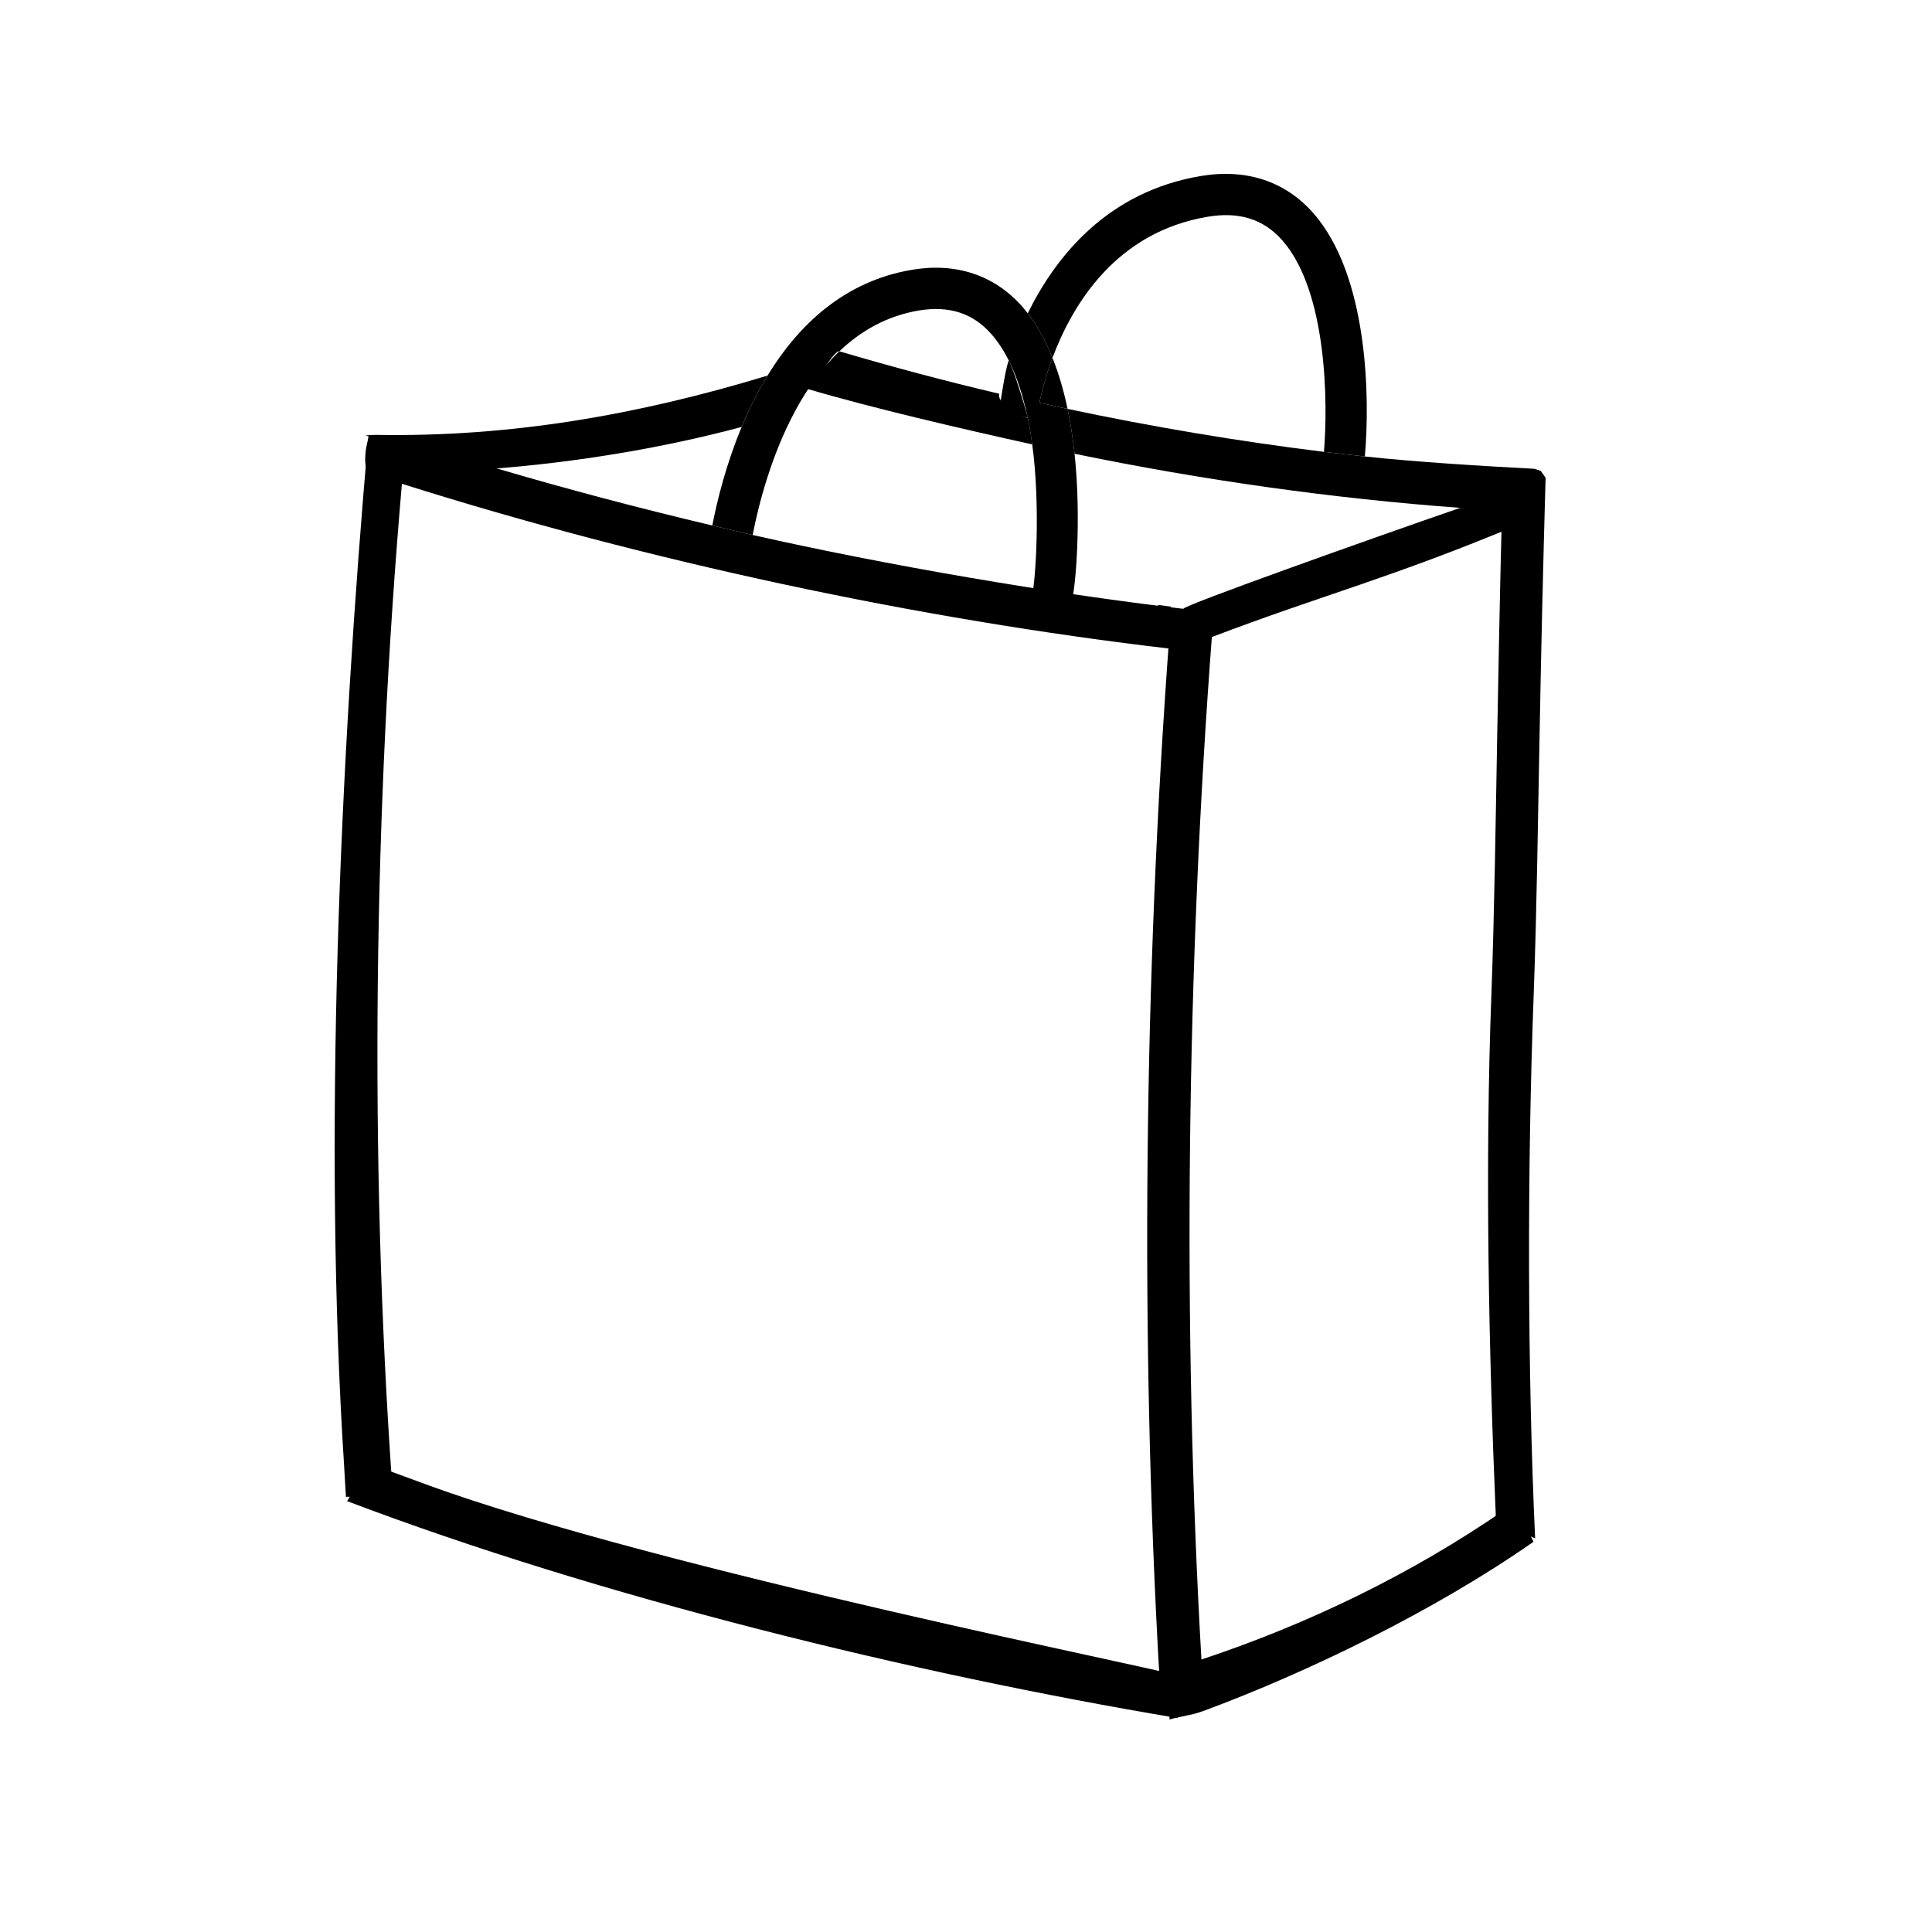 <svg xmlns="http://www.w3.org/2000/svg" xmlns:xlink="http://www.w3.org/1999/xlink" version="1.1" x="0px" y="0px" width="100px" height="100px" viewBox="0 0 100 100" enable-background="new 0 0 100 100" xml:space="preserve">
<g id="guides">
</g>
<g id="Captions">
</g>
<g id="Your_Icon">
	<g id="Layer_12">
		<path d="M62.744,32.725c-0.742,0.113-1.48,0.212-2.225,0.288l-0.002-0.003c-1.299,17.53-1.512,36.199-0.506,53.773    c0.73-0.216,1.459-0.45,2.186-0.689C61.186,68.64,61.42,50.087,62.744,32.725z"/>
		<path d="M59.928,31.309l0.438,1.265l0.234-1.177C60.379,31.371,60.152,31.337,59.928,31.309z"/>
		<path d="M78.586,78.186l-0.742-0.013c-4.748,3.274-10.105,5.88-15.646,7.719c-0.727,0.238-1.051,0.473-1.781,0.689    c0.041,0.735,0.074,1.686,0.119,2.419c0.732-0.207,1.068-0.188,1.787-0.454c5.307-1.965,11.91-5.151,17.051-8.744L78.586,78.186z"/>
		<path d="M23.01,77.184c-0.184-0.072-3.646-1.334-3.828-1.406l-1.217,1.92c13.079,4.963,29.186,8.916,42.998,11.23l-0.338-2.269    c0.361-0.092-26.36-5.361-38.616-9.84"/>
		<path d="M20.803,25.039c0.017-0.189,0.031-0.379,0.047-0.565c-0.557,0.003-1.113,0.018-1.665,0.011l-0.07-0.415l0,0L19.02,24.48    C19.606,24.674,20.21,24.85,20.803,25.039z"/>
		<path d="M20.803,25.039c-0.579-0.185-1.169-1.129-1.743-1.352l0.016-1.255c-1.484,16.912-2.361,36.519-1.258,53.545    c0.033,0.5,0.052,1.004,0.088,1.499l2.427-0.024c-0.014-0.208-0.022-0.423-0.038-0.633C19.107,59.887,19.34,41.918,20.803,25.039z    "/>
		<path d="M18.913,22.534c2.052,0.673,4.543,1.109,6.645,1.725c4.264-0.334,8.724-1.059,12.831-2.161    c0.371-0.89,0.811-1.792,1.338-2.657c-6.709,2.037-13.313,3.192-20.295,3.068"/>
		<path d="M19.115,24.069l0.07,0.415c0.552,0.007,1.108-0.008,1.665-0.011c0.009-0.116,0.019-0.232,0.027-0.347L19.115,24.069z"/>
		<path d="M54.477,18.524c-0.344,0.924-0.557,1.738-0.678,2.318c0.484,0.106,0.971,0.221,1.459,0.32    C55.064,20.252,54.811,19.355,54.477,18.524z"/>
		<path d="M62.51,11.219c1.635-0.276,2.895,0.125,3.863,1.223c2.336,2.652,2.363,8.472,2.154,10.945    c0.707,0.085,1.41,0.163,2.117,0.239c0.268-2.963,0.193-9.349-2.67-12.598c-1.451-1.648-3.463-2.311-5.818-1.918    c-4.807,0.806-7.49,4.12-8.961,7.109c0.52,0.669,0.941,1.452,1.281,2.305C55.52,15.736,57.779,12.01,62.51,11.219z"/>
		<path d="M53.205,21.621c-0.197-0.718-0.689-2.361-0.994-2.976c-0.223,0.673-0.379,1.995-0.488,2.459    C52.135,21.202,52.791,21.528,53.205,21.621z"/>
		<path d="M79.689,38.008c0.082-4.472,0.186-8.897,0.311-13.28l-0.252-0.354l-0.326-0.11c-2.568-0.132-6.178-0.355-8.777-0.637    c-0.707-0.076-1.41-0.154-2.117-0.239c-4.438-0.547-8.883-1.293-13.27-2.224c0.162,0.771,0.277,1.555,0.361,2.322    c6.609,1.364,13.344,2.314,19.963,2.801c0.725,0.053,1.451,0.114,2.174,0.154c0.104,0.007,0.246,0.596-0.033,0.756    c-0.088,3.452-0.162,7.337-0.227,10.838c-0.082,4.451-0.139,8.932-0.299,13.373c-0.342,8.992-0.139,18.613,0.238,27.365    l2.023,0.854c-0.4-8.727-0.412-19.154-0.074-28.143C79.547,46.979,79.602,42.477,79.689,38.008z"/>
		<path d="M78.691,27.117c0.008-0.386-0.34-1.102-0.328-1.486c-0.723-0.041-2.057,0.708-2.781,0.655    c-4.838,1.669-14.326,5.053-14.336,5.226c-6.926-0.81-15.31-2.245-22.29-3.822c-0.697-0.159-1.391-0.325-2.089-0.491    c-3.747-0.886-7.459-1.866-11.107-2.939c-2.1-0.615-4.593-1.052-6.645-1.725c0,0-1.096,3.088,1.687,2.505    c12.642,3.997,26.671,7.008,39.792,8.538l0.031-0.097c0.713-0.085,1.451-0.262,2.117-0.514    C68.383,30.817,72.088,29.892,78.691,27.117z"/>
		<path d="M41.721,20.111c3.498,1.03,8.072,2.087,11.708,2.892c-0.061-0.458-0.135-0.913-0.227-1.363c0,0-1.627-0.624-1.48-1.259    c-2.803-0.659-5.566-1.397-8.278-2.198c-0.231,0.22-0.449,0.454-0.655,0.693l-0.46,0.434L41.721,20.111z"/>
		<path d="M55.619,23.485c-0.084-0.768-0.199-1.552-0.361-2.322c-0.488-0.1-0.975-0.214-1.459-0.32    c0.121-0.58,0.334-1.395,0.678-2.318c-0.34-0.853-0.762-1.636-1.281-2.305c-0.092-0.118-0.182-0.232-0.279-0.345    c-1.443-1.634-3.42-2.295-5.712-1.911c-3.511,0.59-5.882,2.864-7.478,5.477c-0.527,0.865-0.967,1.768-1.338,2.657    c-0.796,1.909-1.262,3.768-1.521,5.101c0.698,0.166,1.392,0.332,2.089,0.491c0.314-1.605,0.961-4.11,2.188-6.396    c0.393-0.73,0.84-1.434,1.357-2.079c0.093-0.114,0.19-0.228,0.287-0.338c0,0,0.487-0.743,0.655-0.693    c1.105-1.055,2.456-1.832,4.111-2.113c1.573-0.259,2.797,0.136,3.752,1.215c0.346,0.392,0.645,0.853,0.902,1.361    c0.305,0.614,0.555,1.295,0.75,2.011c0.092,0.322,0.17,0.65,0.242,0.983c0.092,0.45,0.166,0.905,0.227,1.363    c0.443,3.245,0.16,7.209-0.004,7.745l2.047,0.376C55.674,30.459,55.979,26.852,55.619,23.485z"/>
	</g>
</g>
<g id="Layer_3">
</g>
<g id="Layer_5">
</g>
<g id="Layer_6">
</g>
<g id="Layer_4">
</g>
<g id="Layer_16">
</g>
<g id="Layer_15">
</g>
<g id="Layer_14">
</g>
<g id="Layer_13">
</g>
<g id="Layer_11">
</g>
<g id="Layer_10">
</g>
<g id="Layer_9">
</g>
</svg>